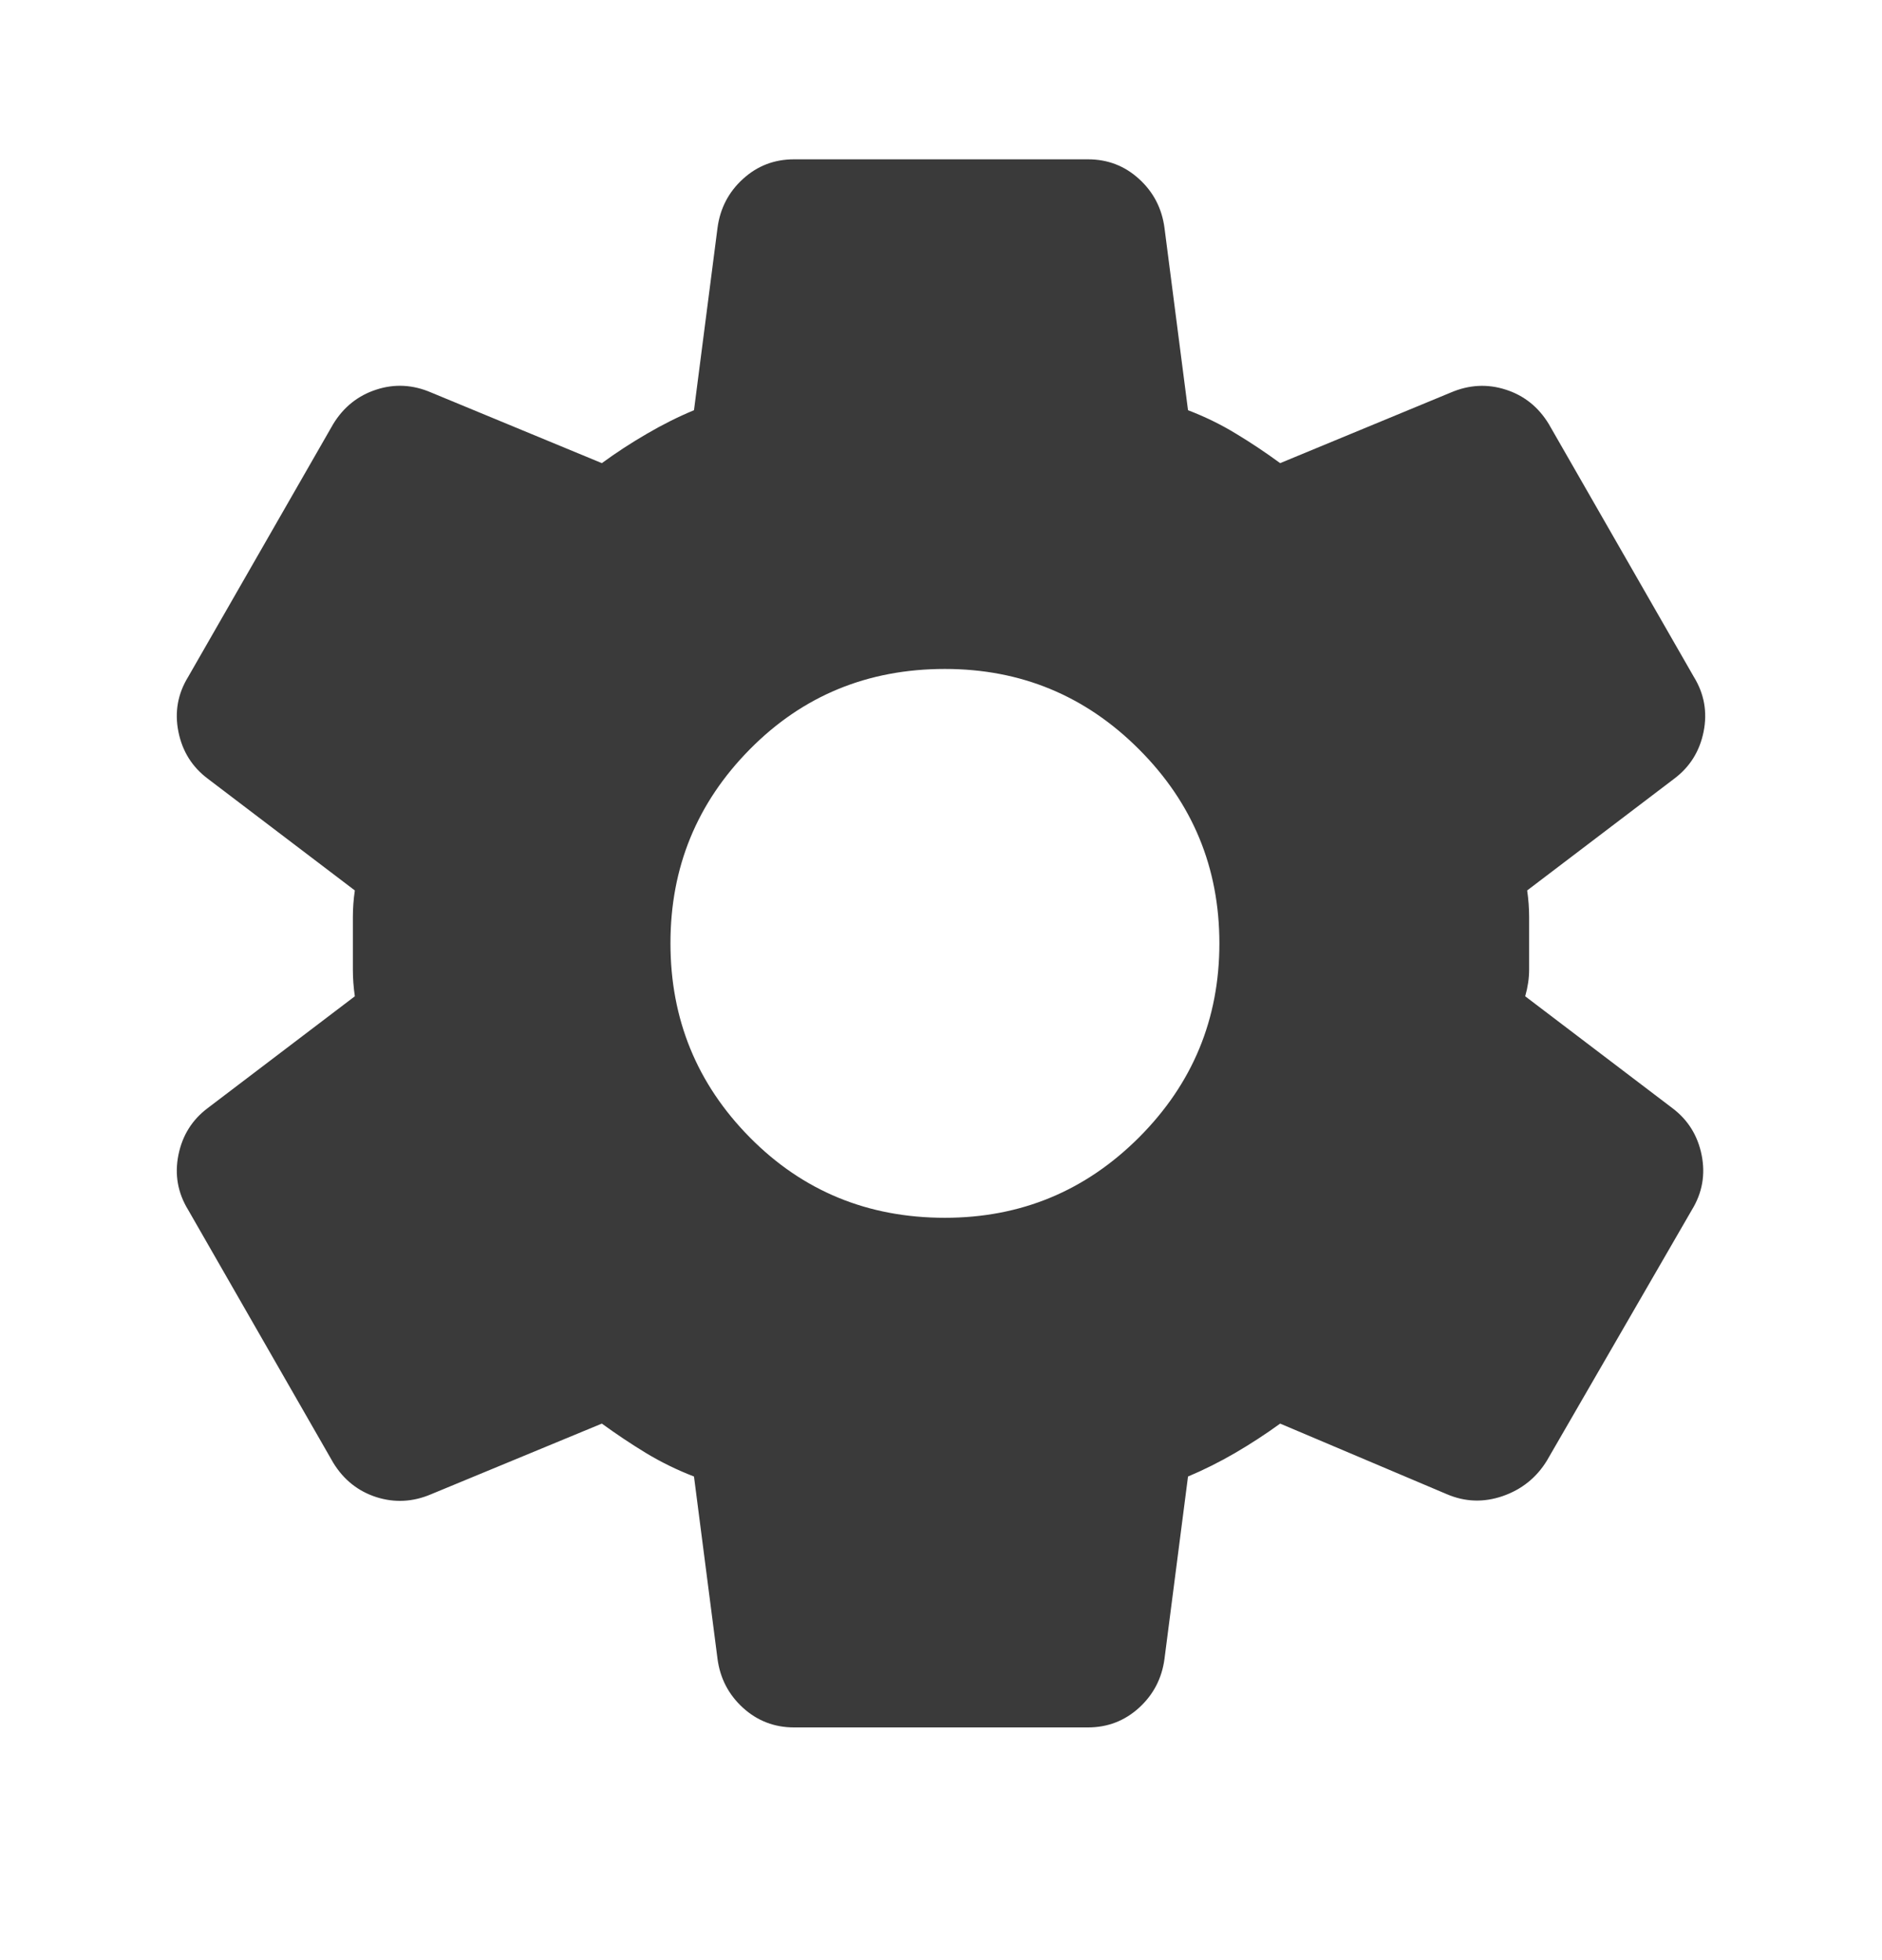 <svg width="24" height="25" viewBox="0 0 24 25" fill="none" xmlns="http://www.w3.org/2000/svg">
<path d="M10.125 22.032C9.875 22.032 9.658 21.948 9.475 21.782C9.292 21.615 9.183 21.407 9.15 21.157L8.85 18.832C8.633 18.748 8.429 18.648 8.237 18.532C8.045 18.415 7.858 18.29 7.675 18.157L5.5 19.057C5.267 19.157 5.033 19.169 4.8 19.095C4.567 19.02 4.383 18.874 4.25 18.657L2.4 15.432C2.267 15.215 2.225 14.982 2.275 14.732C2.325 14.482 2.45 14.282 2.65 14.132L4.525 12.707C4.508 12.59 4.5 12.477 4.5 12.369V11.695C4.5 11.586 4.508 11.473 4.525 11.357L2.65 9.932C2.45 9.782 2.325 9.582 2.275 9.332C2.225 9.082 2.267 8.848 2.4 8.632L4.25 5.407C4.383 5.19 4.567 5.044 4.8 4.969C5.033 4.893 5.267 4.906 5.5 5.007L7.675 5.907C7.858 5.773 8.05 5.648 8.25 5.532C8.45 5.415 8.65 5.315 8.85 5.232L9.15 2.907C9.183 2.657 9.292 2.448 9.475 2.282C9.658 2.115 9.875 2.032 10.125 2.032H13.875C14.125 2.032 14.342 2.115 14.525 2.282C14.708 2.448 14.817 2.657 14.85 2.907L15.15 5.232C15.367 5.315 15.571 5.415 15.763 5.532C15.955 5.648 16.142 5.773 16.325 5.907L18.5 5.007C18.733 4.907 18.967 4.894 19.2 4.969C19.433 5.043 19.617 5.189 19.75 5.407L21.6 8.632C21.733 8.848 21.775 9.082 21.725 9.332C21.675 9.582 21.55 9.782 21.35 9.932L19.475 11.357C19.492 11.473 19.5 11.586 19.5 11.695V12.369C19.5 12.477 19.483 12.59 19.45 12.707L21.325 14.132C21.525 14.282 21.65 14.482 21.7 14.732C21.75 14.982 21.708 15.215 21.575 15.432L19.725 18.632C19.592 18.848 19.404 18.998 19.162 19.082C18.92 19.165 18.683 19.157 18.45 19.057L16.325 18.157C16.142 18.29 15.95 18.415 15.75 18.532C15.55 18.648 15.35 18.748 15.15 18.832L14.85 21.157C14.817 21.407 14.708 21.615 14.525 21.782C14.342 21.948 14.125 22.032 13.875 22.032H10.125ZM12.05 15.532C13.017 15.532 13.842 15.19 14.525 14.507C15.208 13.823 15.55 12.998 15.55 12.032C15.55 11.065 15.208 10.24 14.525 9.557C13.842 8.873 13.017 8.532 12.05 8.532C11.067 8.532 10.237 8.873 9.562 9.557C8.887 10.24 8.549 11.065 8.55 12.032C8.55 12.998 8.887 13.823 9.562 14.507C10.237 15.19 11.066 15.532 12.05 15.532Z" fill="#3A3A3A"/>
</svg>
